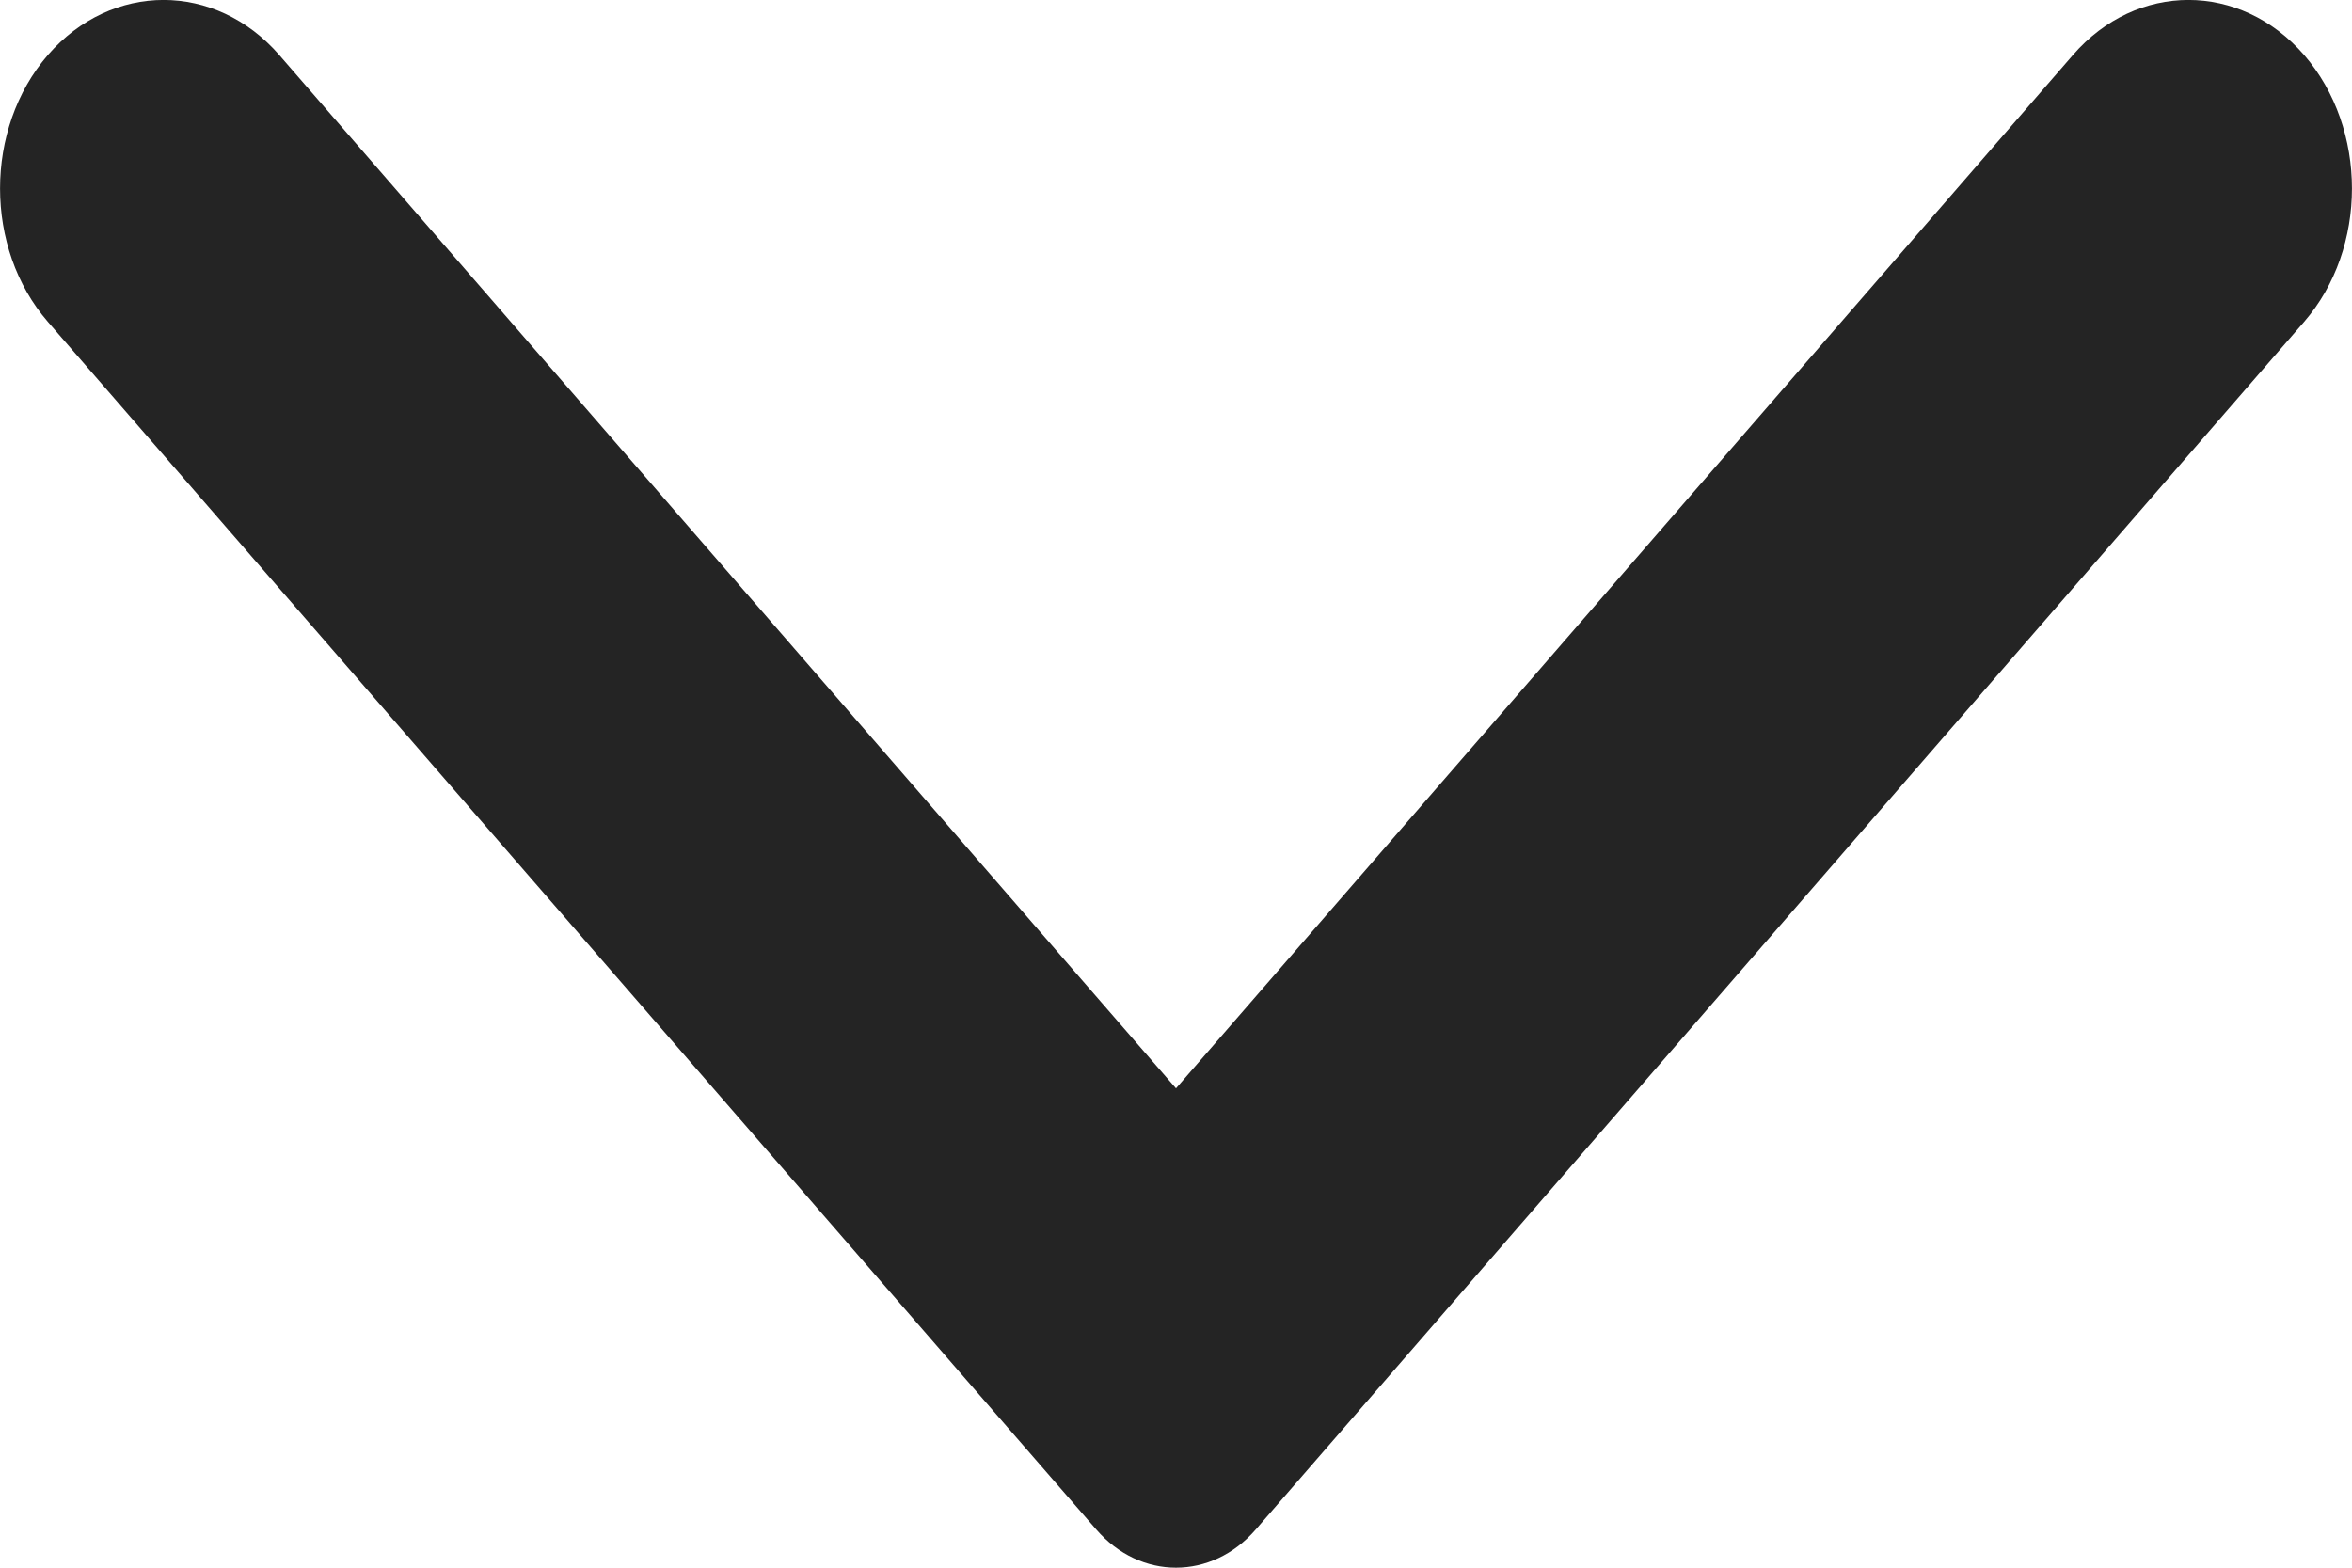 <svg width="12" height="8" viewBox="0 0 12 8" fill="none" xmlns="http://www.w3.org/2000/svg">
<path fill-rule="evenodd" clip-rule="evenodd" d="M0.244 1.642L5.593 7.805C5.818 8.065 6.182 8.065 6.407 7.805L11.756 1.642C12.081 1.267 12.081 0.657 11.756 0.281C11.43 -0.094 10.901 -0.094 10.576 0.281L6 5.554L1.425 0.281C1.099 -0.094 0.57 -0.094 0.244 0.281C-0.081 0.657 -0.081 1.267 0.244 1.642Z" fill="#242424"/>
</svg>
